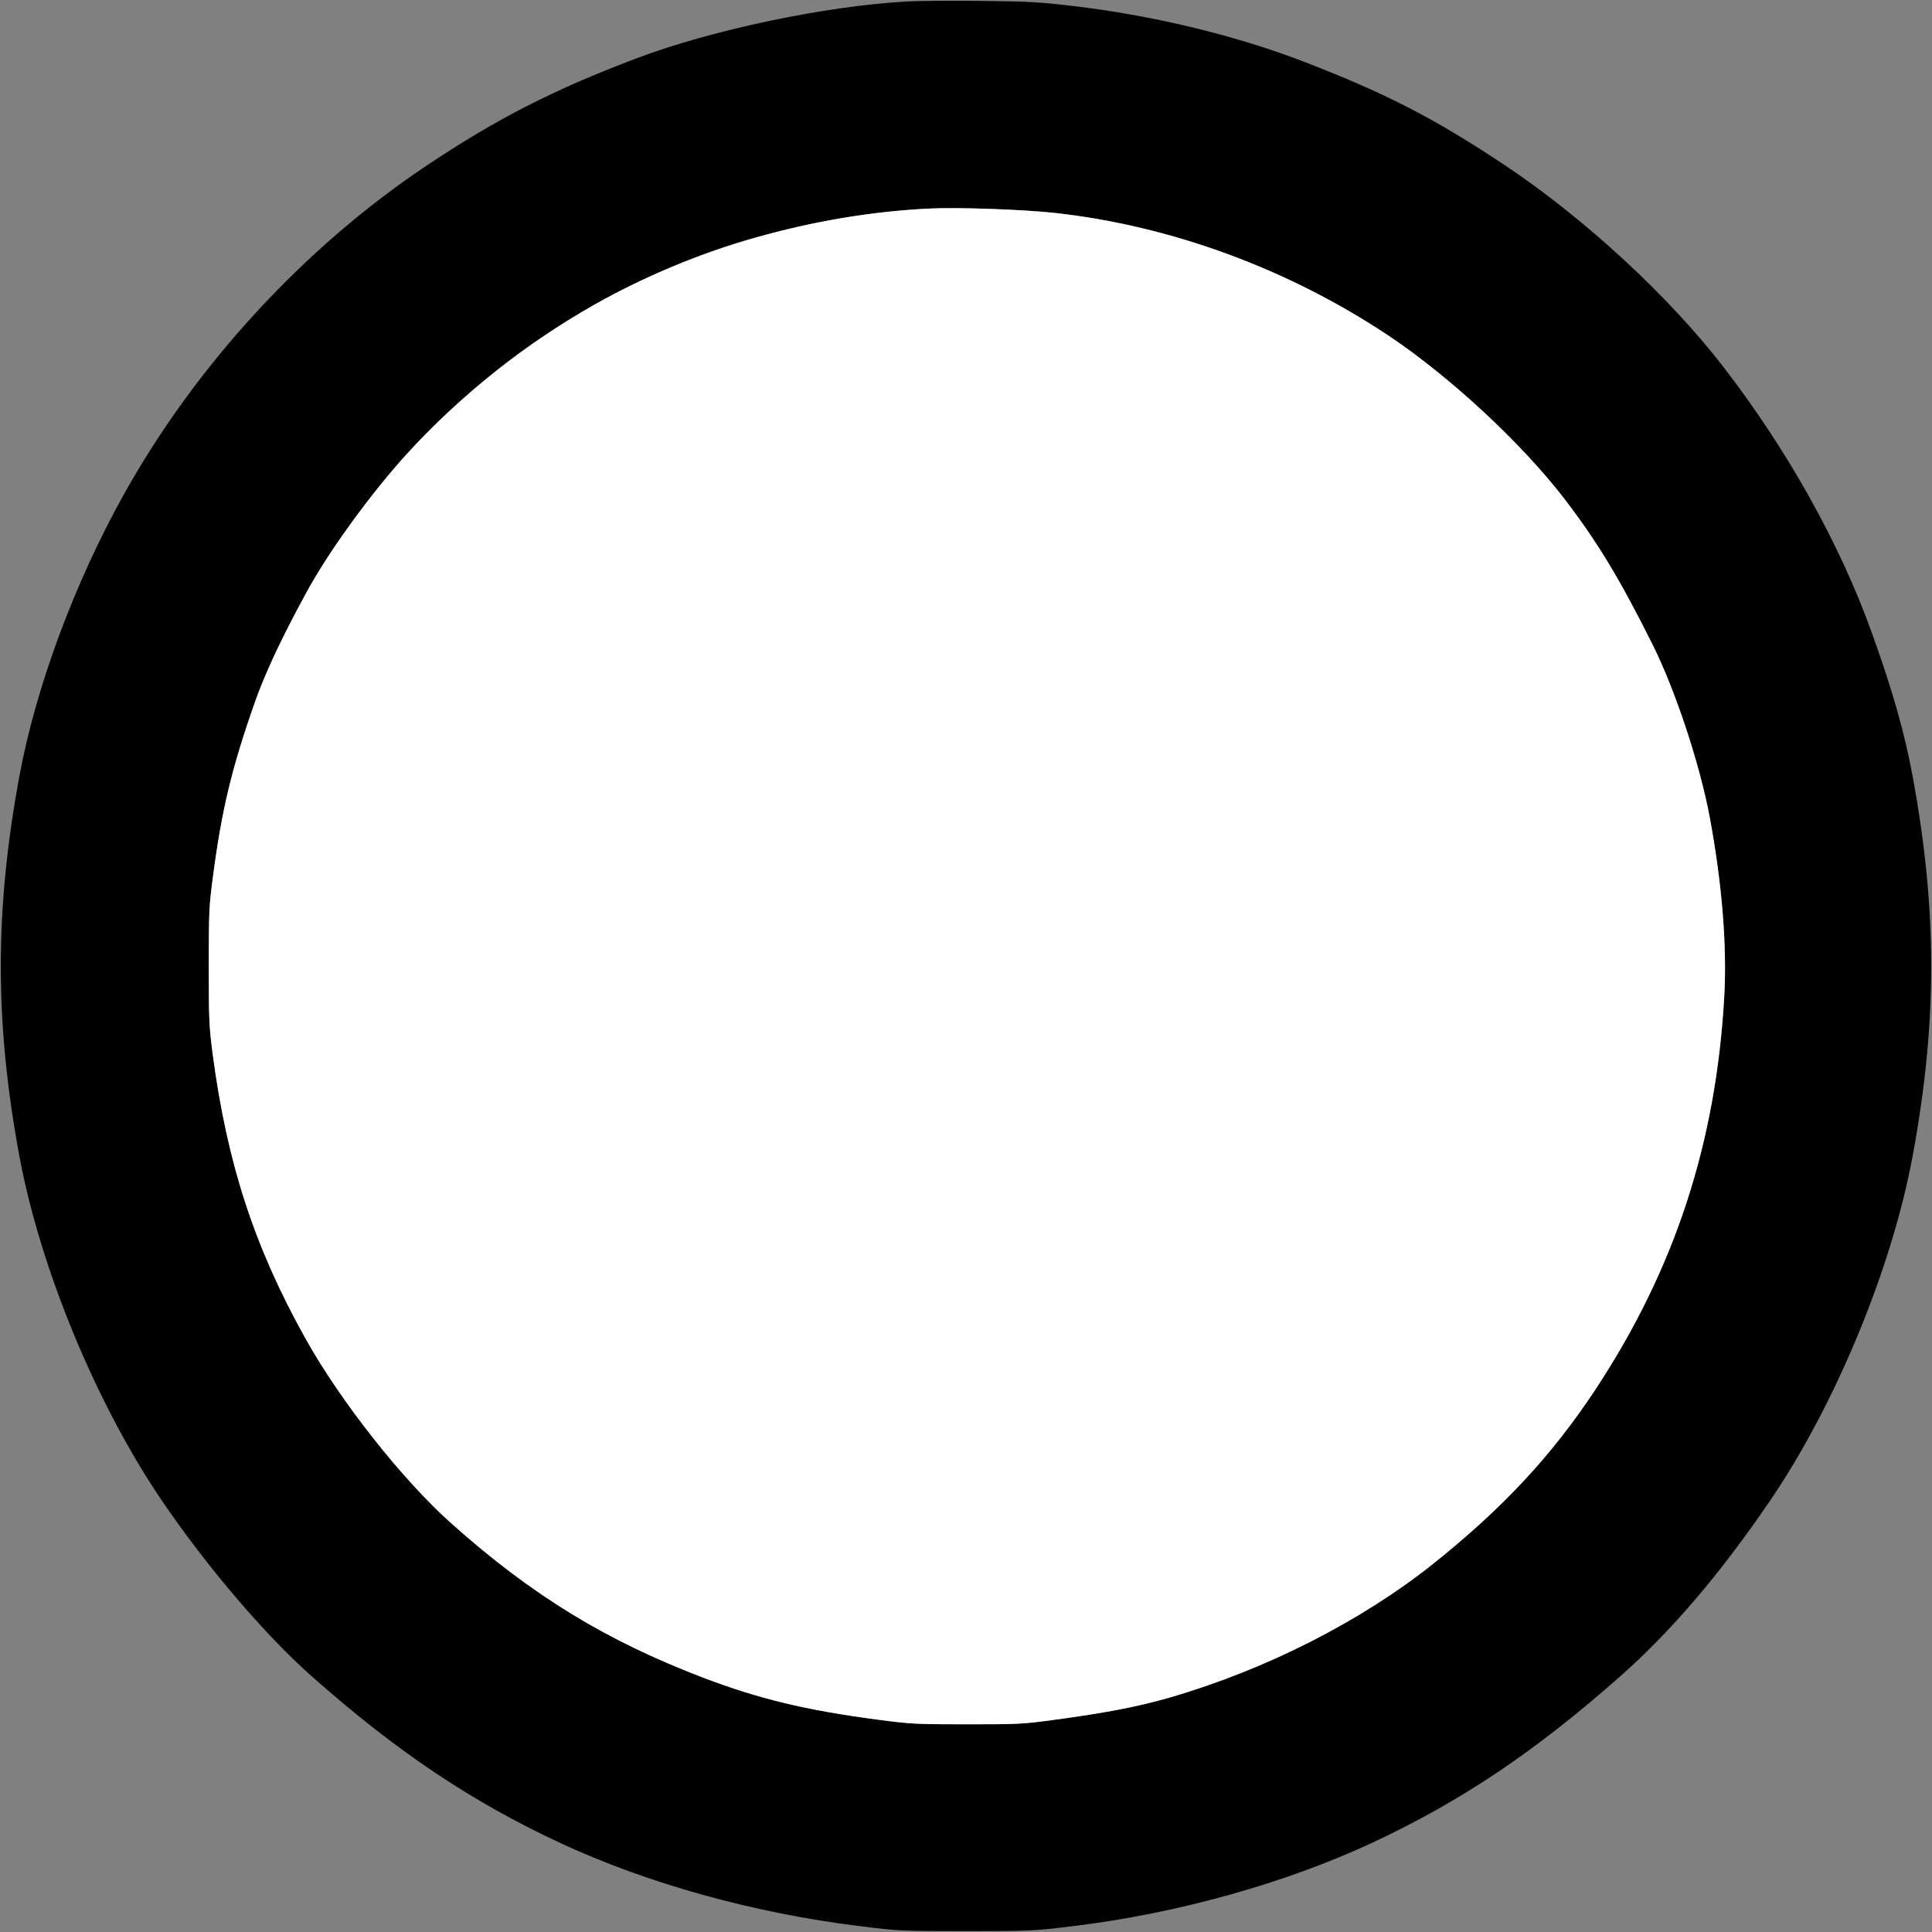 <?xml version="1.0" standalone="no"?>
<!DOCTYPE svg PUBLIC "-//W3C//DTD SVG 1.1//EN"
 "http://www.w3.org/Graphics/SVG/1.1/DTD/svg11.dtd">
<!-- Created with svg_stack (http://github.com/astraw/svg_stack) -->
<svg xmlns:sodipodi="http://sodipodi.sourceforge.net/DTD/sodipodi-0.dtd" xmlns="http://www.w3.org/2000/svg" version="1.1" width="1581.25" height="1581.25">
  <rect width="100%" height="100%" fill="#808080" stroke="none"/>
  <defs/>
  <g id="id0:id0" transform="matrix(1.25,0,0,1.25,0.0,0.0)"><g transform="translate(0,1265) scale(0.1,-0.1)" fill="#000000" stroke="none">
<path d="M5935 12640 c-529 -29 -1275 -186 -1765 -371 -545 -206 -915 -395 -1375 -702 -801 -535 -1510 -1304 -1984 -2154 -325 -583 -578 -1267 -685 -1850 -161 -876 -161 -1604 0 -2478 136 -738 506 -1633 937 -2265 295 -433 673 -875 976 -1144 559 -495 1047 -822 1631 -1094 568 -264 1265 -458 1955 -543 257 -32 266 -33 700 -33 435 0 443 1 705 33 676 82 1381 279 1950 543 585 273 1072 599 1633 1096 332 294 649 666 974 1142 431 632 801 1527 937 2265 161 874 161 1602 0 2478 -53 288 -133 570 -271 952 -208 577 -548 1185 -963 1725 -355 463 -913 979 -1435 1327 -457 304 -770 467 -1305 674 -439 171 -970 301 -1485 365 -259 31 -306 34 -630 38 -192 2 -417 1 -500 -4z m970 -1384 c763 -84 1534 -368 2190 -806 400 -268 866 -700 1147 -1065 214 -279 362 -522 578 -955 150 -300 310 -785 375 -1133 80 -433 113 -839 95 -1166 -53 -960 -323 -1788 -842 -2576 -286 -434 -608 -780 -1068 -1147 -469 -373 -1088 -688 -1715 -871 -210 -61 -424 -102 -757 -147 -211 -29 -239 -30 -578 -30 -337 0 -367 2 -580 30 -472 62 -779 136 -1145 275 -636 243 -1117 536 -1646 1007 -321 285 -731 804 -961 1218 -333 597 -510 1142 -605 1855 -24 186 -26 226 -26 580 0 354 2 394 27 582 58 443 124 716 276 1148 106 300 339 751 531 1030 323 469 634 807 1044 1135 495 397 1149 730 1735 884 401 106 741 162 1095 180 188 10 617 -5 830 -28z"/>
</g>
</g>
  <g id="id1:id1" transform="matrix(1.25,0,0,1.25,0.0,0.0)"><g transform="translate(0,1265) scale(0.1,-0.1)" fill="#ffffff" stroke="none">
<path d="M6075 11284 c-759 -39 -1531 -261 -2177 -625 -449 -254 -877 -592 -1225 -971 -239 -260 -527 -657 -670 -923 -171 -318 -265 -519 -333 -710 -152 -432 -218 -705 -276 -1148 -25 -188 -27 -228 -27 -582 0 -354 2 -394 26 -580 95 -713 272 -1258 605 -1855 230 -414 640 -933 961 -1218 529 -471 1010 -764 1646 -1007 366 -139 673 -213 1145 -275 213 -28 243 -30 580 -30 339 0 367 1 578 30 333 45 547 86 757 147 627 183 1246 498 1715 871 460 367 782 713 1068 1147 519 788 789 1616 842 2576 18 327 -15 733 -95 1166 -65 348 -225 833 -375 1133 -216 433 -364 676 -578 955 -281 365 -747 797 -1147 1065 -656 438 -1427 722 -2190 806 -213 23 -642 38 -830 28z"/>
</g>
</g>
</svg>
